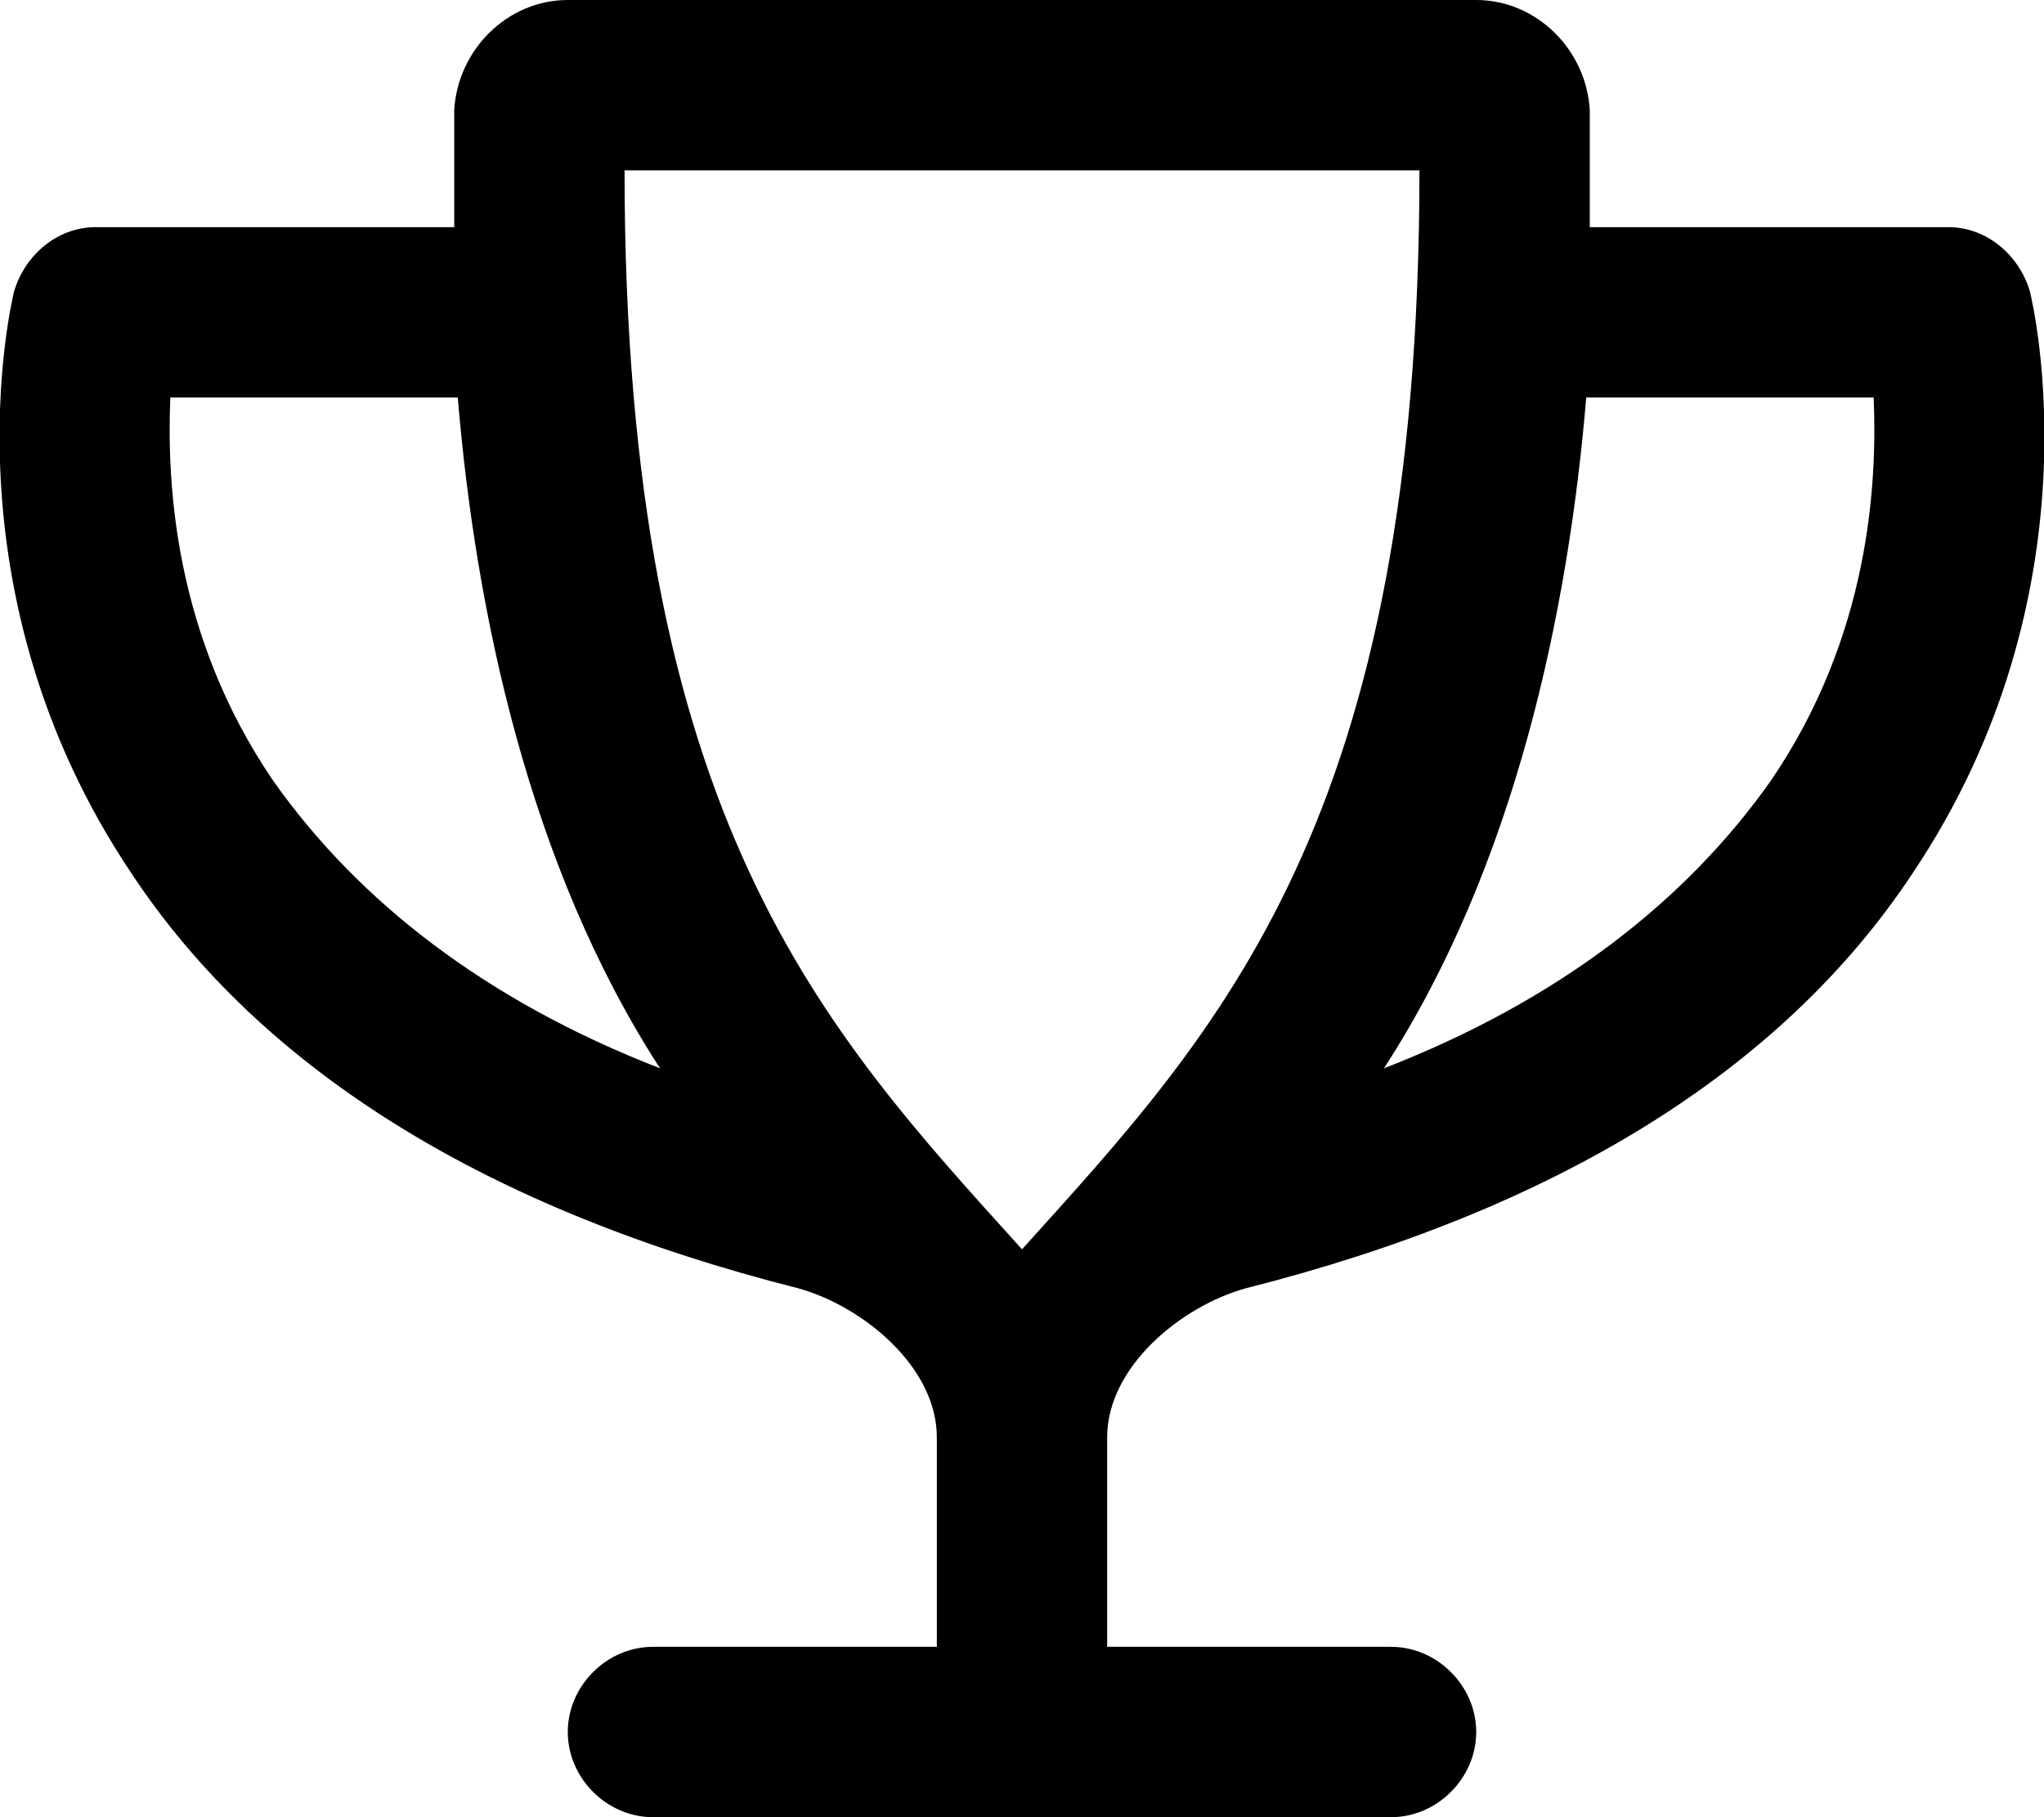 <svg xmlns="http://www.w3.org/2000/svg" viewBox="0 0 576 512"><!-- Font Awesome Pro 6.0.0-alpha1 by @fontawesome - https://fontawesome.com License - https://fontawesome.com/license (Commercial License) --><path d="M572 82C569 72 560 64 549 64H448C448 52 448 40 448 31C447 14 433 0 416 0H160C143 0 129 14 128 31C128 40 128 52 128 64H27C16 64 7 72 4 82C3 86 -16 167 37 246C74 302 138 341 225 363C243 368 264 385 264 405C264 405 264 405 264 405V464H184C171 464 160 475 160 488S171 512 184 512H392C405 512 416 501 416 488S405 464 392 464H312V405C312 385 333 368 351 363C438 341 502 302 539 246C592 167 573 86 572 82ZM77 220C49 179 47 136 48 112H129C134 172 149 244 186 301C137 282 101 254 77 220ZM288 352C232 290 176 231 176 48H400C400 231 344 290 288 352ZM499 220C475 254 439 282 390 301C427 244 442 172 447 112H528C529 136 527 179 499 220Z"/></svg>